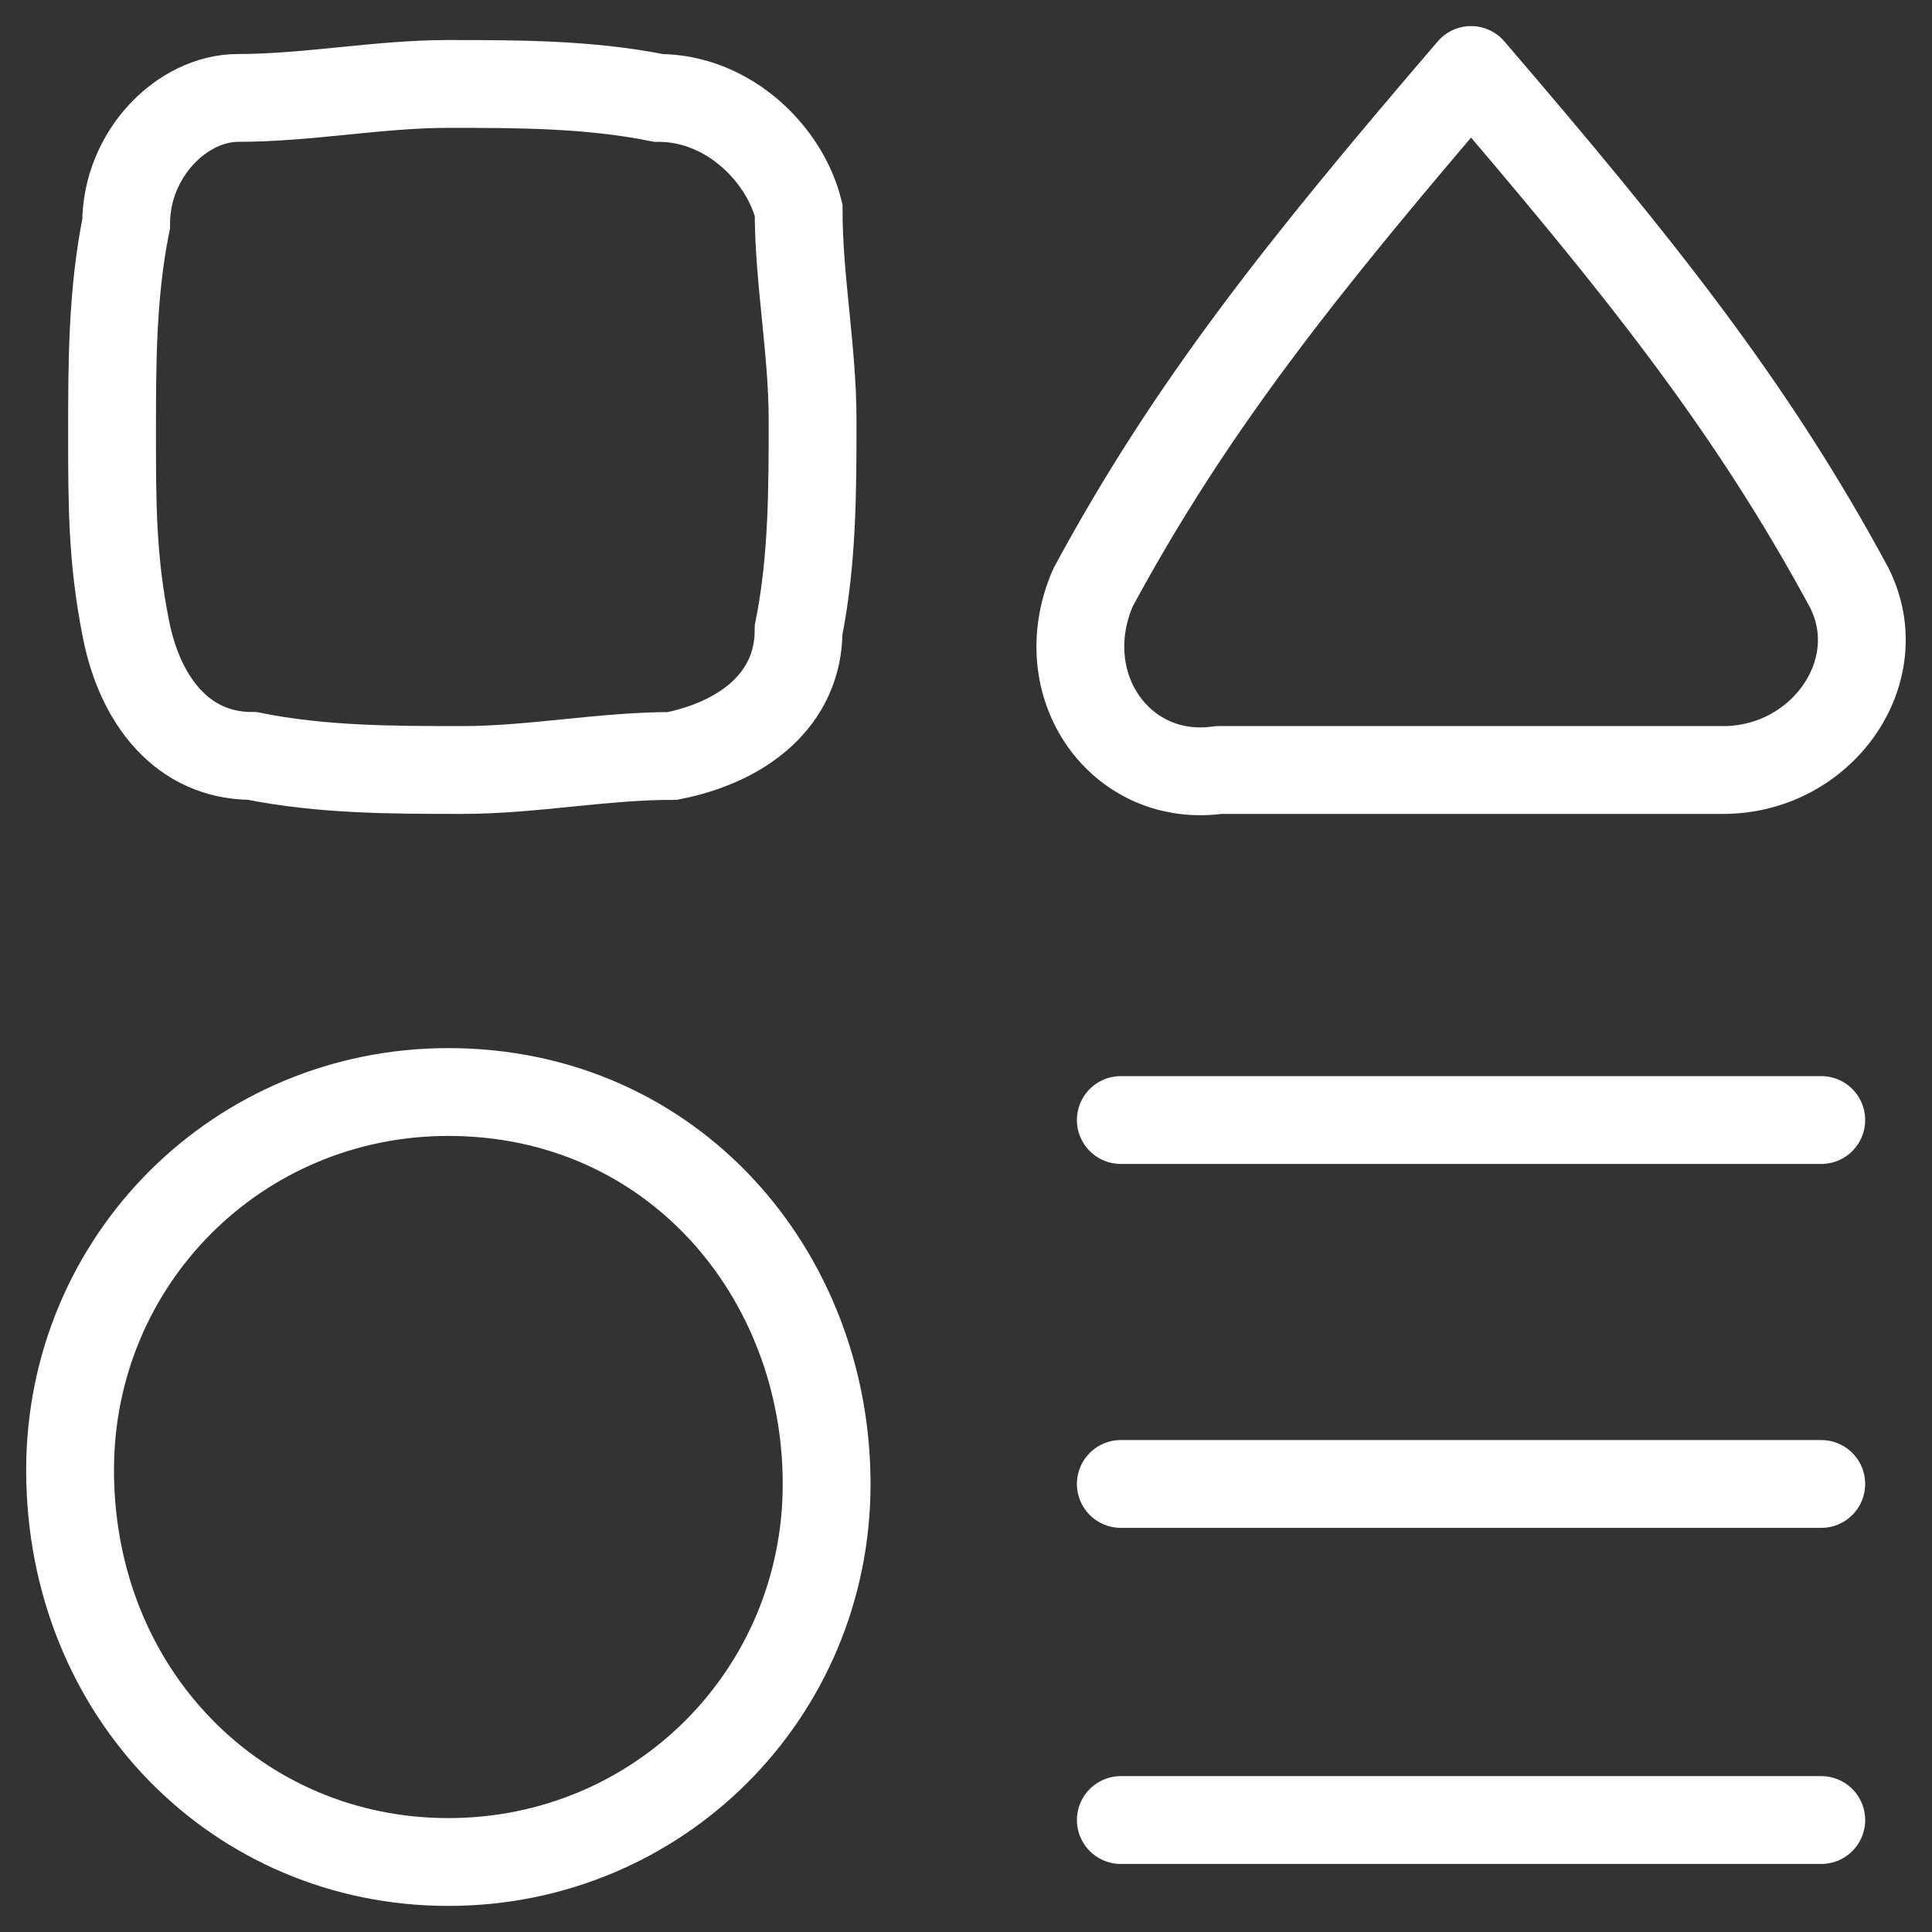 <svg width="22" height="22" viewBox="0 0 22 22" fill="none" xmlns="http://www.w3.org/2000/svg">
<rect x="0" y="0" width="22" height="22" fill="#333333" stroke="none"/>
<g clip-path="url(#clip0_558_14718)">
<path d="M20.739 20.725H12.763" stroke="white" stroke-linecap="round" stroke-linejoin="round"/>
<path d="M12.763 12.754H20.739" stroke="white" stroke-linecap="round" stroke-linejoin="round"/>
<path d="M12.763 16.898H20.739" stroke="white" stroke-linecap="round" stroke-linejoin="round"/>
<path d="M21.059 6.695C21.538 7.652 20.74 8.768 19.623 8.768H13.88C12.763 8.927 11.965 7.811 12.444 6.695C13.561 4.623 14.837 3.029 16.751 0.797C18.666 3.029 19.942 4.623 21.059 6.695Z" stroke="white" stroke-linecap="round" stroke-linejoin="round"/>
<path d="M5.105 21.203C7.498 21.203 9.413 19.29 9.413 16.898C9.413 14.507 7.658 12.435 5.105 12.435C2.712 12.435 0.798 14.348 0.798 16.739C0.798 19.29 2.712 21.203 5.105 21.203Z" stroke="white" stroke-linecap="round" stroke-linejoin="round"/>
<path d="M1.436 7.173C1.595 7.971 2.074 8.608 2.872 8.608C3.669 8.768 4.467 8.768 5.265 8.768C6.062 8.768 6.86 8.608 7.658 8.608C8.455 8.449 9.094 7.971 9.094 7.173C9.253 6.376 9.253 5.579 9.253 4.782C9.253 3.985 9.094 3.188 9.094 2.391C8.934 1.753 8.296 1.115 7.498 1.115C6.701 0.956 5.903 0.956 5.105 0.956C4.308 0.956 3.51 1.115 2.712 1.115C2.074 1.115 1.436 1.753 1.436 2.55C1.276 3.347 1.276 4.144 1.276 4.942C1.276 5.739 1.276 6.376 1.436 7.173Z" stroke="white"/>
</g>
<defs>
<clipPath id="clip0_558_14718">
<rect width="22" height="22" fill="white"/>
</clipPath>
</defs>
</svg>
